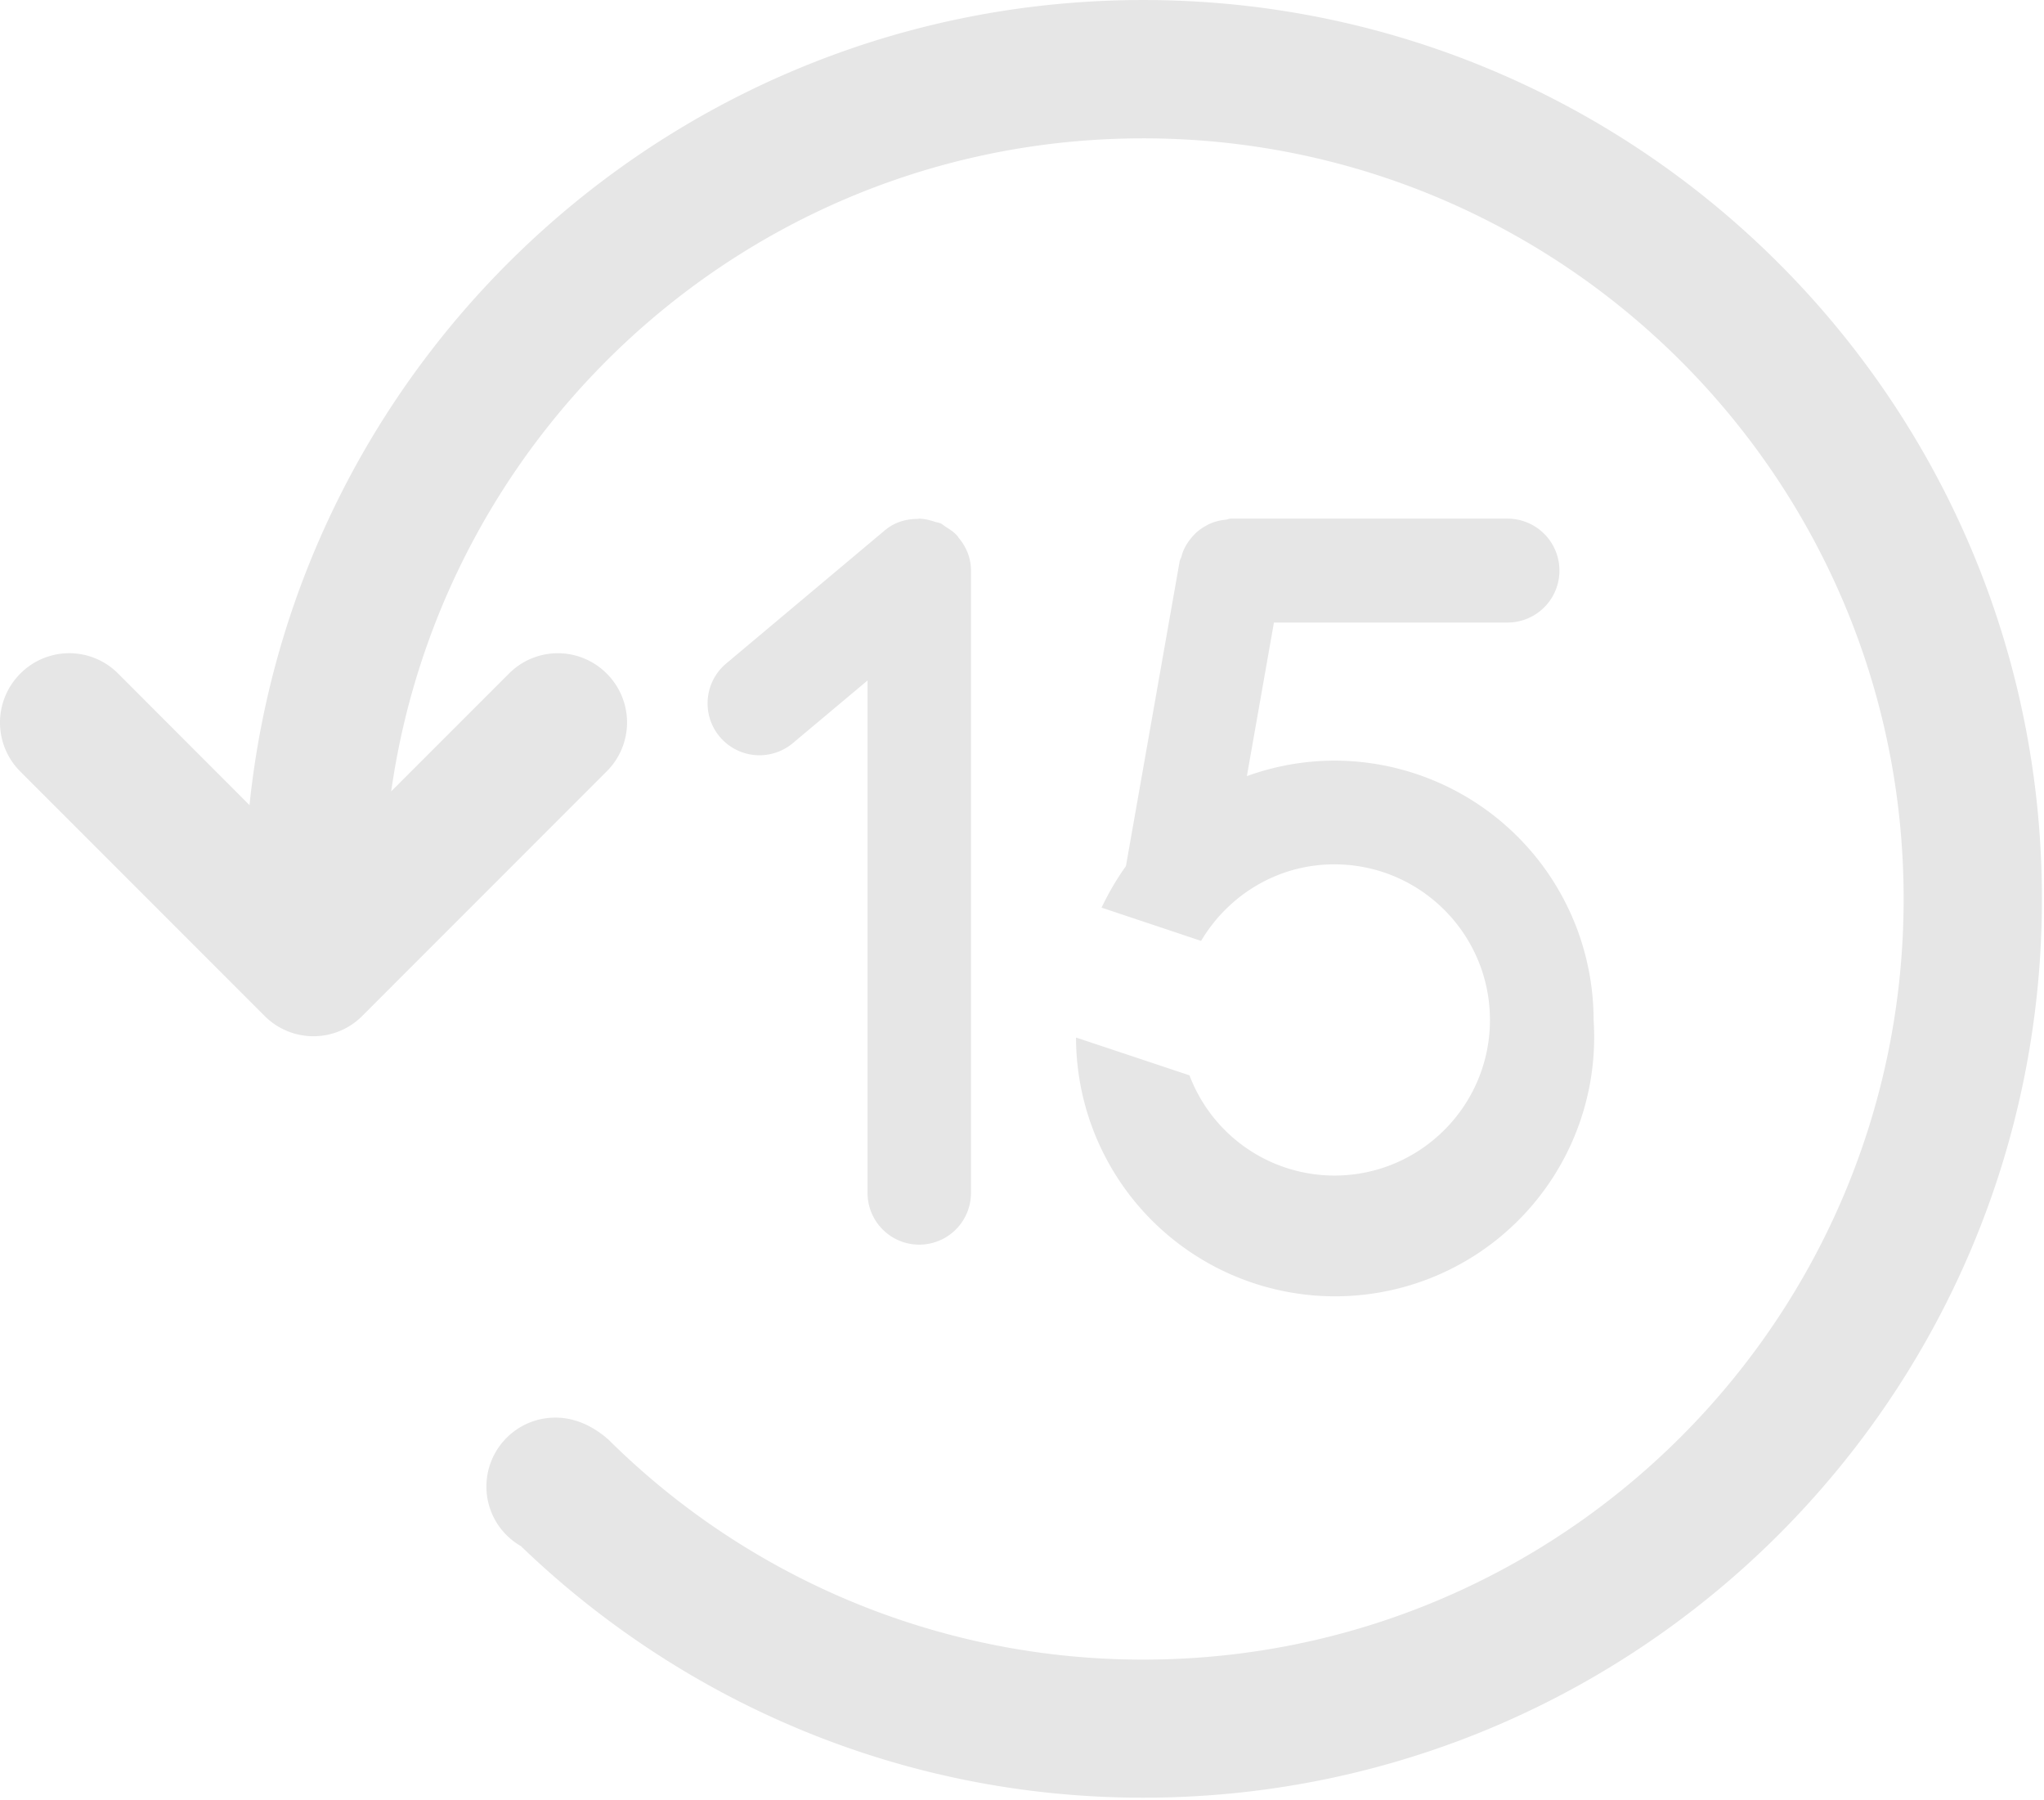 <?xml version="1.0" standalone="no"?><!DOCTYPE svg PUBLIC "-//W3C//DTD SVG 1.1//EN" "http://www.w3.org/Graphics/SVG/1.1/DTD/svg11.dtd"><svg class="icon" width="200px" height="176.10px" viewBox="0 0 1163 1024" version="1.1" xmlns="http://www.w3.org/2000/svg"><path fill="#e6e6e6" d="M11.45 438.761a39.331 39.331 0 0 1 0.14-55.622 39.191 39.191 0 0 1 55.622 0L141.964 457.961C168.681 200.657 386.048 0 650.473 0c282.438 0 511.348 228.911 511.348 511.348 0 282.438-228.911 511.348-511.488 511.232-137.542 0-262.097-54.691-353.978-143.127a39.005 39.005 0 0 1-19.596-33.815c0-21.644 17.501-39.261 39.284-39.261 11.66 0 22.039 5.306 30.208 12.567a431.5 431.5 0 0 0 304.198 125.091c238.895 0 432.687-193.652 432.687-432.687 0-239.011-193.792-432.663-432.687-432.663-218.135 0-398.057 161.629-427.869 371.479l67.025-67.025a39.191 39.191 0 0 1 55.599 0 39.191 39.191 0 0 1 0 55.622L206.15 577.862a39.191 39.191 0 0 1-55.622 0L11.45 438.761z m482.188-51.712l-42.519 35.654a29.556 29.556 0 0 1-41.612-3.631 29.556 29.556 0 0 1 3.631-41.612l90.345-75.823c5.585-4.678 12.172-6.493 18.921-6.493 0.256 0 0.396-0.14 0.652-0.14 3.119 0.14 5.818 0.791 8.564 1.699 1.164 0.396 2.444 0.512 3.607 1.024 1.164 0.535 2.095 1.443 3.119 2.095 2.467 1.536 4.794 3.095 6.609 5.306 0.256 0.256 0.256 0.512 0.396 0.652 4.282 5.05 7.121 11.404 7.121 18.665v354.118a29.393 29.393 0 1 1-58.857 0V387.049z m413.091 193.14a147.409 147.409 0 1 1-294.493 9.984l64.559 21.504a88.25 88.25 0 0 0 82.432 57.018c48.873 0 88.529-39.657 88.529-88.506 0-48.873-39.657-88.529-88.529-88.529-32.419 0-60.416 17.617-75.823 43.543l-56.646-18.921c4.003-8.308 8.541-16.198 13.871-23.599l30.58-173.428c0.256-1.164 0.908-1.955 1.164-3.119a20.015 20.015 0 0 1 2.211-5.446c0.908-1.676 1.932-3.095 3.095-4.538 1.164-1.396 2.467-2.839 3.91-4.003 1.396-1.164 2.979-2.211 4.655-3.119a24.902 24.902 0 0 1 5.05-2.211 29.091 29.091 0 0 1 5.818-1.164c1.187-0.116 2.095-0.652 3.258-0.652h157.37a29.556 29.556 0 1 1 0 59.113h-132.887l-15.407 87.366a146.479 146.479 0 0 1 49.641-8.82 147.619 147.619 0 0 1 147.642 147.526z" /></svg>
